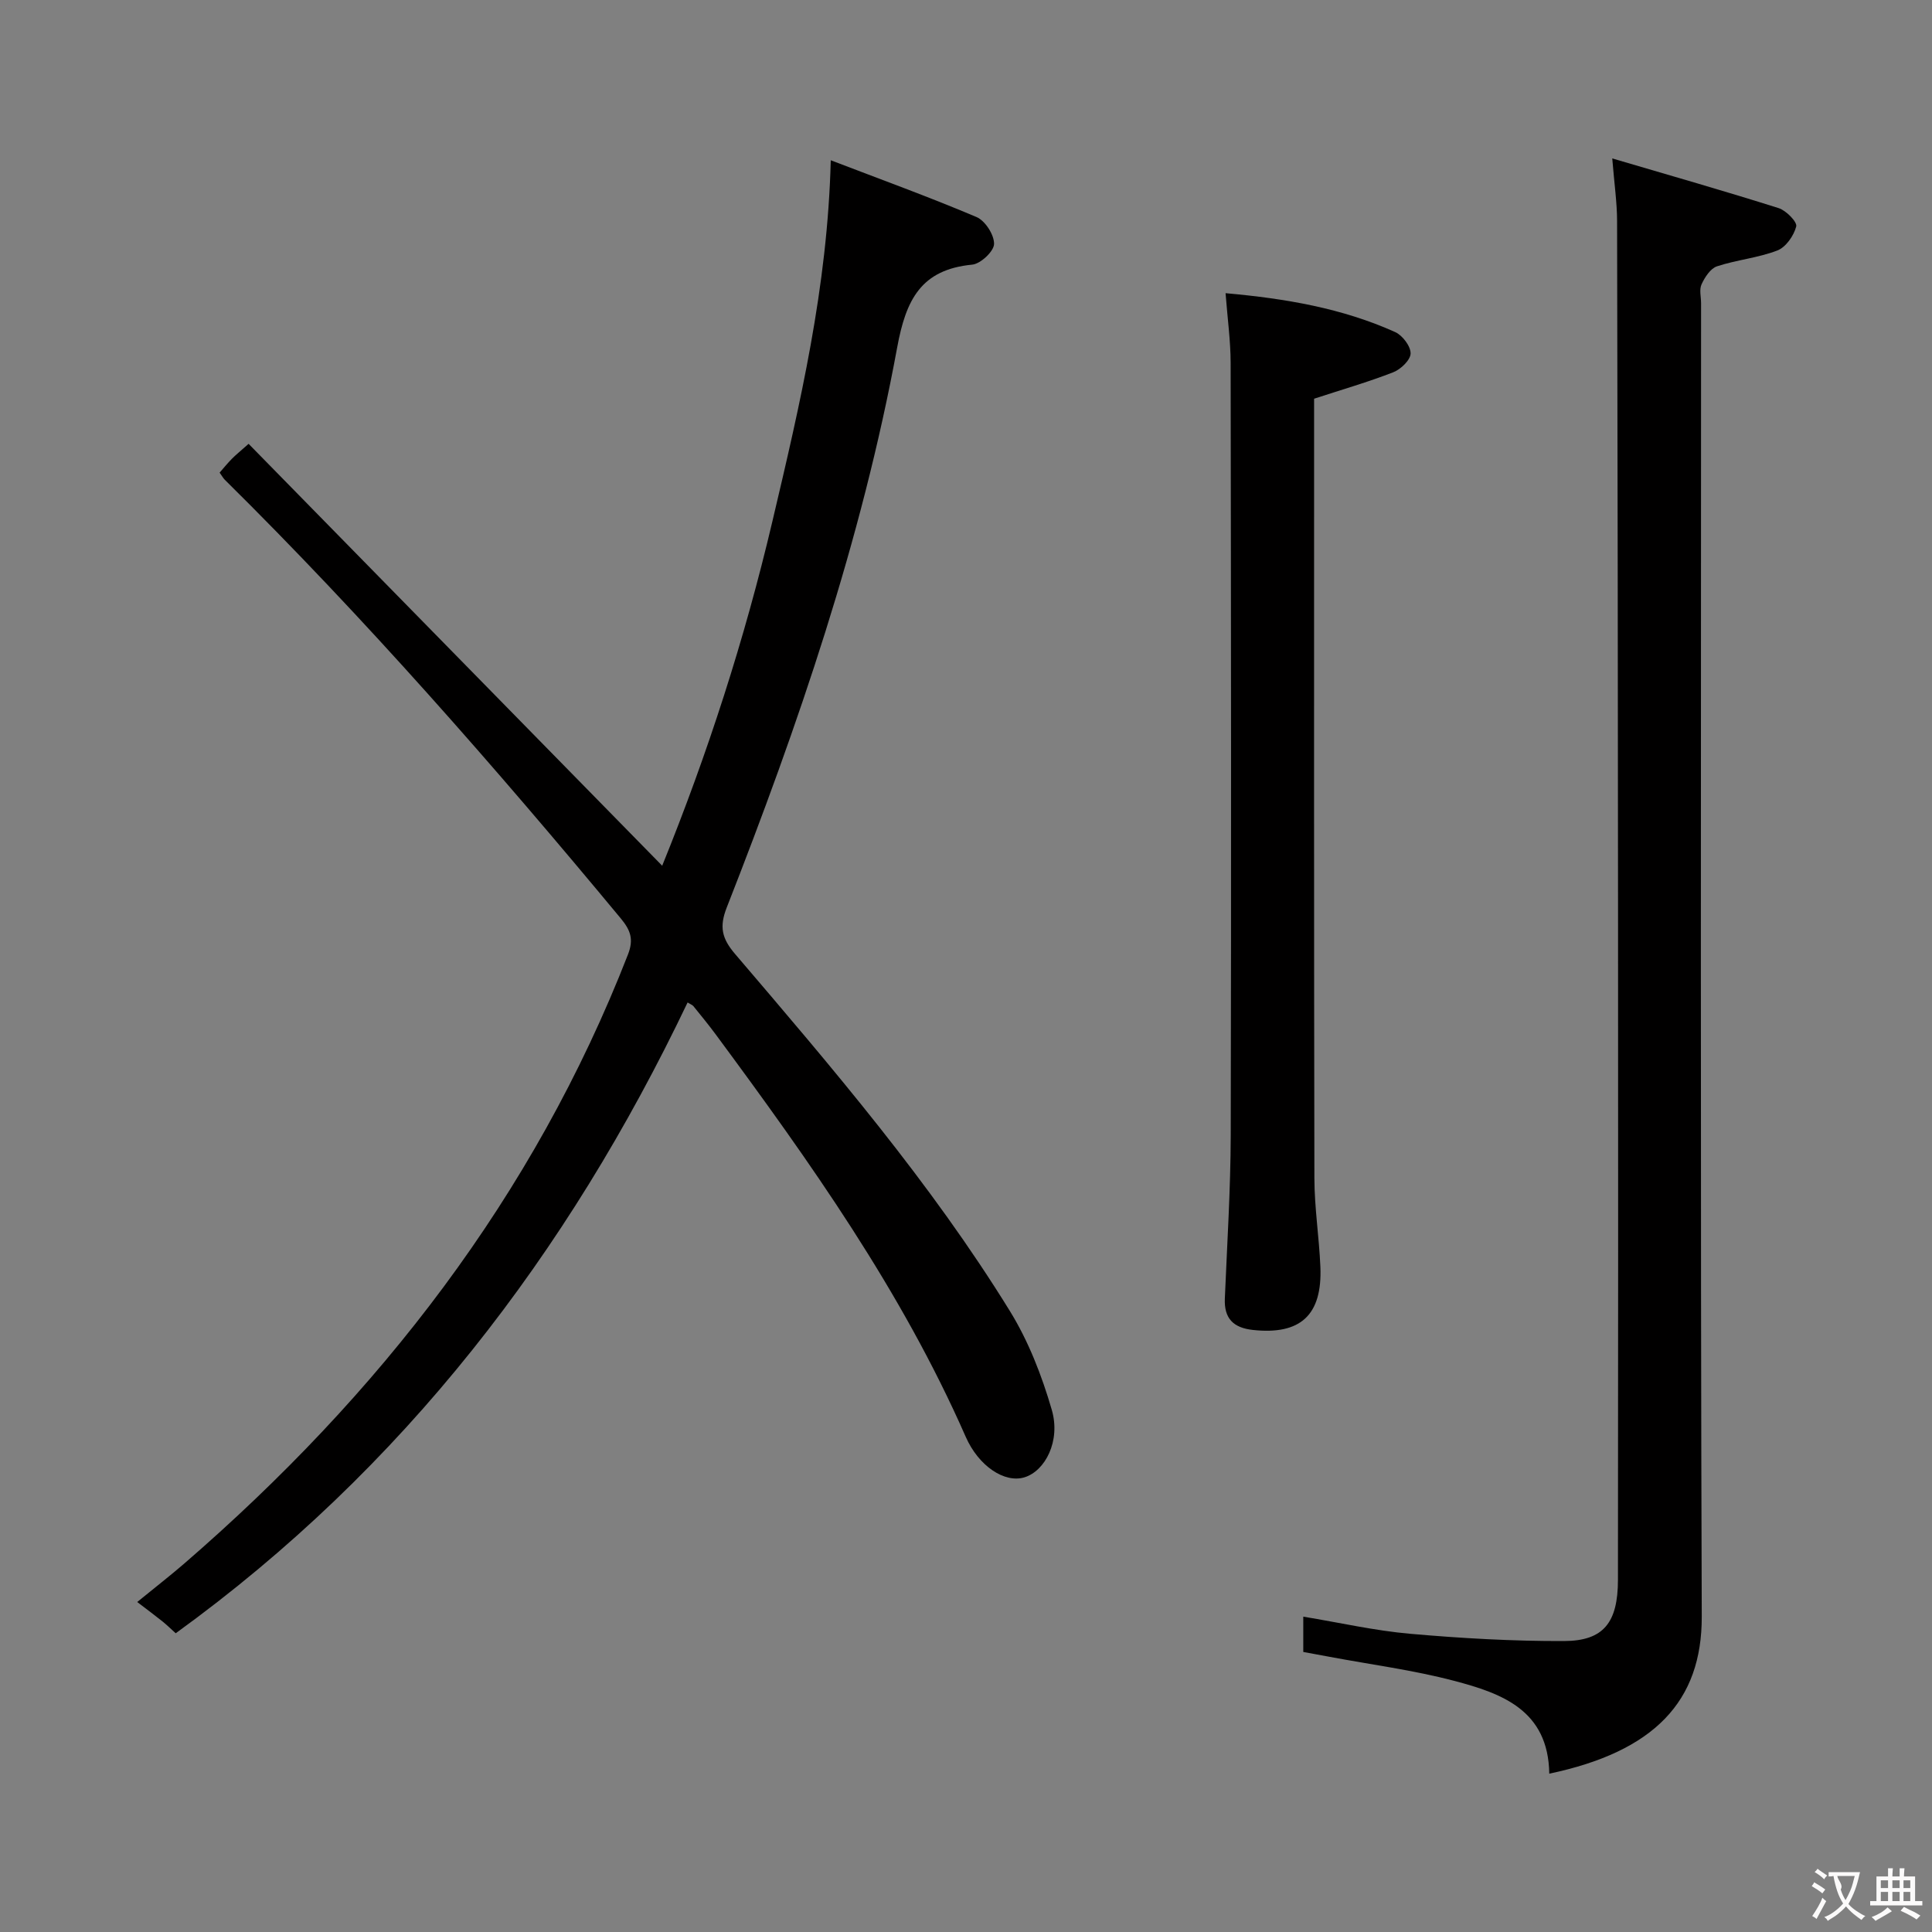 <svg enable-background="new 0 0 400 400" viewBox="0 0 400 400" xmlns="http://www.w3.org/2000/svg"><rect x="0" y="0" width="400" height="400" fill="#808080" stroke="none"/><g fill="#010000"><path d="m172 33.18c10.49 4.02 20.45 7.63 30.19 11.76 1.78.76 3.66 3.68 3.62 5.57-.03 1.52-2.78 4.11-4.52 4.28-10.65 1.02-13.73 7.32-15.54 17.15-7.35 39.94-20.49 78.24-35.29 115.96-1.56 3.98-1.02 6.39 1.72 9.6 20.21 23.67 40.49 47.34 56.89 73.91 3.86 6.25 6.63 13.39 8.69 20.48 1.88 6.45-1.37 12.68-5.68 13.98-4.08 1.23-9.46-2.3-12.14-8.4-13.28-30.23-32.25-56.92-51.74-83.28-1.48-2.01-3.07-3.93-4.64-5.88-.2-.24-.55-.36-1.2-.76-24.81 51.99-58.87 96.49-105.98 130.6-.99-.89-1.81-1.7-2.7-2.42-1.56-1.25-3.16-2.44-5.27-4.05 3.87-3.16 6.85-5.47 9.7-7.93 40.39-34.93 72.36-75.98 91.9-126.12 1.24-3.18.53-5.05-1.5-7.5-26.06-31.4-52.91-62.09-81.96-90.79-.34-.34-.58-.79-1.08-1.49.82-.94 1.63-1.93 2.52-2.84.8-.82 1.7-1.53 3.48-3.12 28.47 29.04 56.86 57.99 85.63 87.35 9.41-23.19 17.08-46.94 22.82-71.32 5.72-24.23 11.42-48.47 12.08-74.74z"/><path d="m320.76 367.22c-.19-13.18-9.86-16.63-19.69-19.22-8.46-2.23-17.21-3.36-25.83-4.98-1.75-.33-3.5-.65-5.41-1 0-2.45 0-4.55 0-7.31 7.59 1.25 14.82 2.91 22.15 3.55 10.58.93 21.24 1.54 31.86 1.5 8.17-.03 11.13-3.83 11.14-12.66.05-45.31.05-90.63.02-135.94-.03-48.48-.09-96.95-.2-145.43-.01-3.76-.56-7.53-1-12.93 12.12 3.57 23.33 6.77 34.45 10.29 1.55.49 3.87 2.86 3.64 3.79-.49 1.92-2.15 4.3-3.91 4.98-3.99 1.54-8.41 1.93-12.5 3.28-1.35.45-2.52 2.26-3.19 3.72-.51 1.1-.1 2.62-.1 3.95 0 90.63-.16 181.25.14 271.88.05 17.59-9.87 27.96-31.57 32.53z"/><path d="m272.07 82.55v5c0 52.12-.04 104.23.06 156.35.01 6.12.98 12.24 1.24 18.37.42 10.03-4.14 14.15-13.98 13.08-4.02-.44-5.98-2.36-5.8-6.5.47-11.29 1.19-22.59 1.22-33.88.12-53.28.06-106.56-.02-159.84-.01-4.59-.65-9.19-1.05-14.43 12.51 1.12 24.17 3.12 35.13 8.06 1.51.68 3.21 2.94 3.18 4.43-.03 1.36-2.05 3.29-3.61 3.89-5.21 2.03-10.6 3.58-16.37 5.47z"/></g><path d="m377.9 391.2c-.2.3-.4.5-.6.8-.7-.6-1.4-1-2.2-1.5.2-.3.4-.5.5-.8.6.4 1.4.8 2.3 1.5zm-1.8 6.1c-.2-.2-.5-.4-.9-.6.4-.6.8-1.2 1.2-1.9s.7-1.3.9-1.9c.3.3.5.5.8.7-.7 1.3-1.4 2.6-2 3.7zm2.2-9c-.3.3-.5.5-.6.8-.6-.6-1.3-1.1-2-1.5.3-.3.5-.5.6-.7.6.5 1.3.9 2 1.4zm.3.2v-.9h2 4.5c-.3 1.3-.6 2.5-1 3.6s-.9 2.1-1.4 3c.4.5 1 1 1.6 1.4s1.2.8 1.9 1.1c-.3.2-.5.4-.8.8-.4-.3-1-.7-1.6-1.2s-1.2-1.1-1.6-1.6c-.5.6-1.1 1.1-1.7 1.6s-1.4.9-2.1 1.4c-.1-.3-.3-.5-.7-.8.6-.2 1.2-.5 1.9-1s1.4-1.1 2-1.8c-.5-.8-.9-1.6-1.2-2.5s-.6-2-.8-3.2c-.4.1-.7.1-1 .1zm2.5 2.7c.3 1 .7 1.7 1 2.2.3-.5.6-1.1 1-2s.6-1.9.9-3h-3.2-.4c.1.9 1.3 1.8.7 2.8z" fill="#fbfafa"/><path d="m396.5 388.5v1.5 3.6h1.5v.9c-.4 0-1 0-1.7 0h-7.9c-.5 0-.9 0-1.2 0v-.9h1.3v-3.5c0-.7 0-1.2 0-1.6h2.4c0-.8 0-1.4 0-1.7h1c0 .3-.1.8-.1 1.7h1.5c0-.8 0-1.4 0-1.7h1c0 .3-.1.9-.1 1.7zm-8.2 9.2c-.2-.3-.5-.5-.8-.8.8-.3 1.4-.6 1.9-.9s1-.7 1.4-1.1c.3.3.6.5.9.8-1.6 1-2.8 1.6-3.4 2zm2.6-6.8v-1.6h-1.5v1.6zm0 2.7v-1.9h-1.5v1.9zm2.4-2.7v-1.6h-1.5v1.6zm0 2.7v-1.9h-1.5v1.9zm.2 2 .7-.8c.4.2.9.5 1.6.8s1.3.7 1.8 1c-.3.3-.5.5-.8.8-.4-.3-1.5-1-3.3-1.8zm2-4.7v-1.6h-1.4v1.6zm0 2.7v-1.9h-1.4v1.9z" fill="#fbfafa"/></svg>